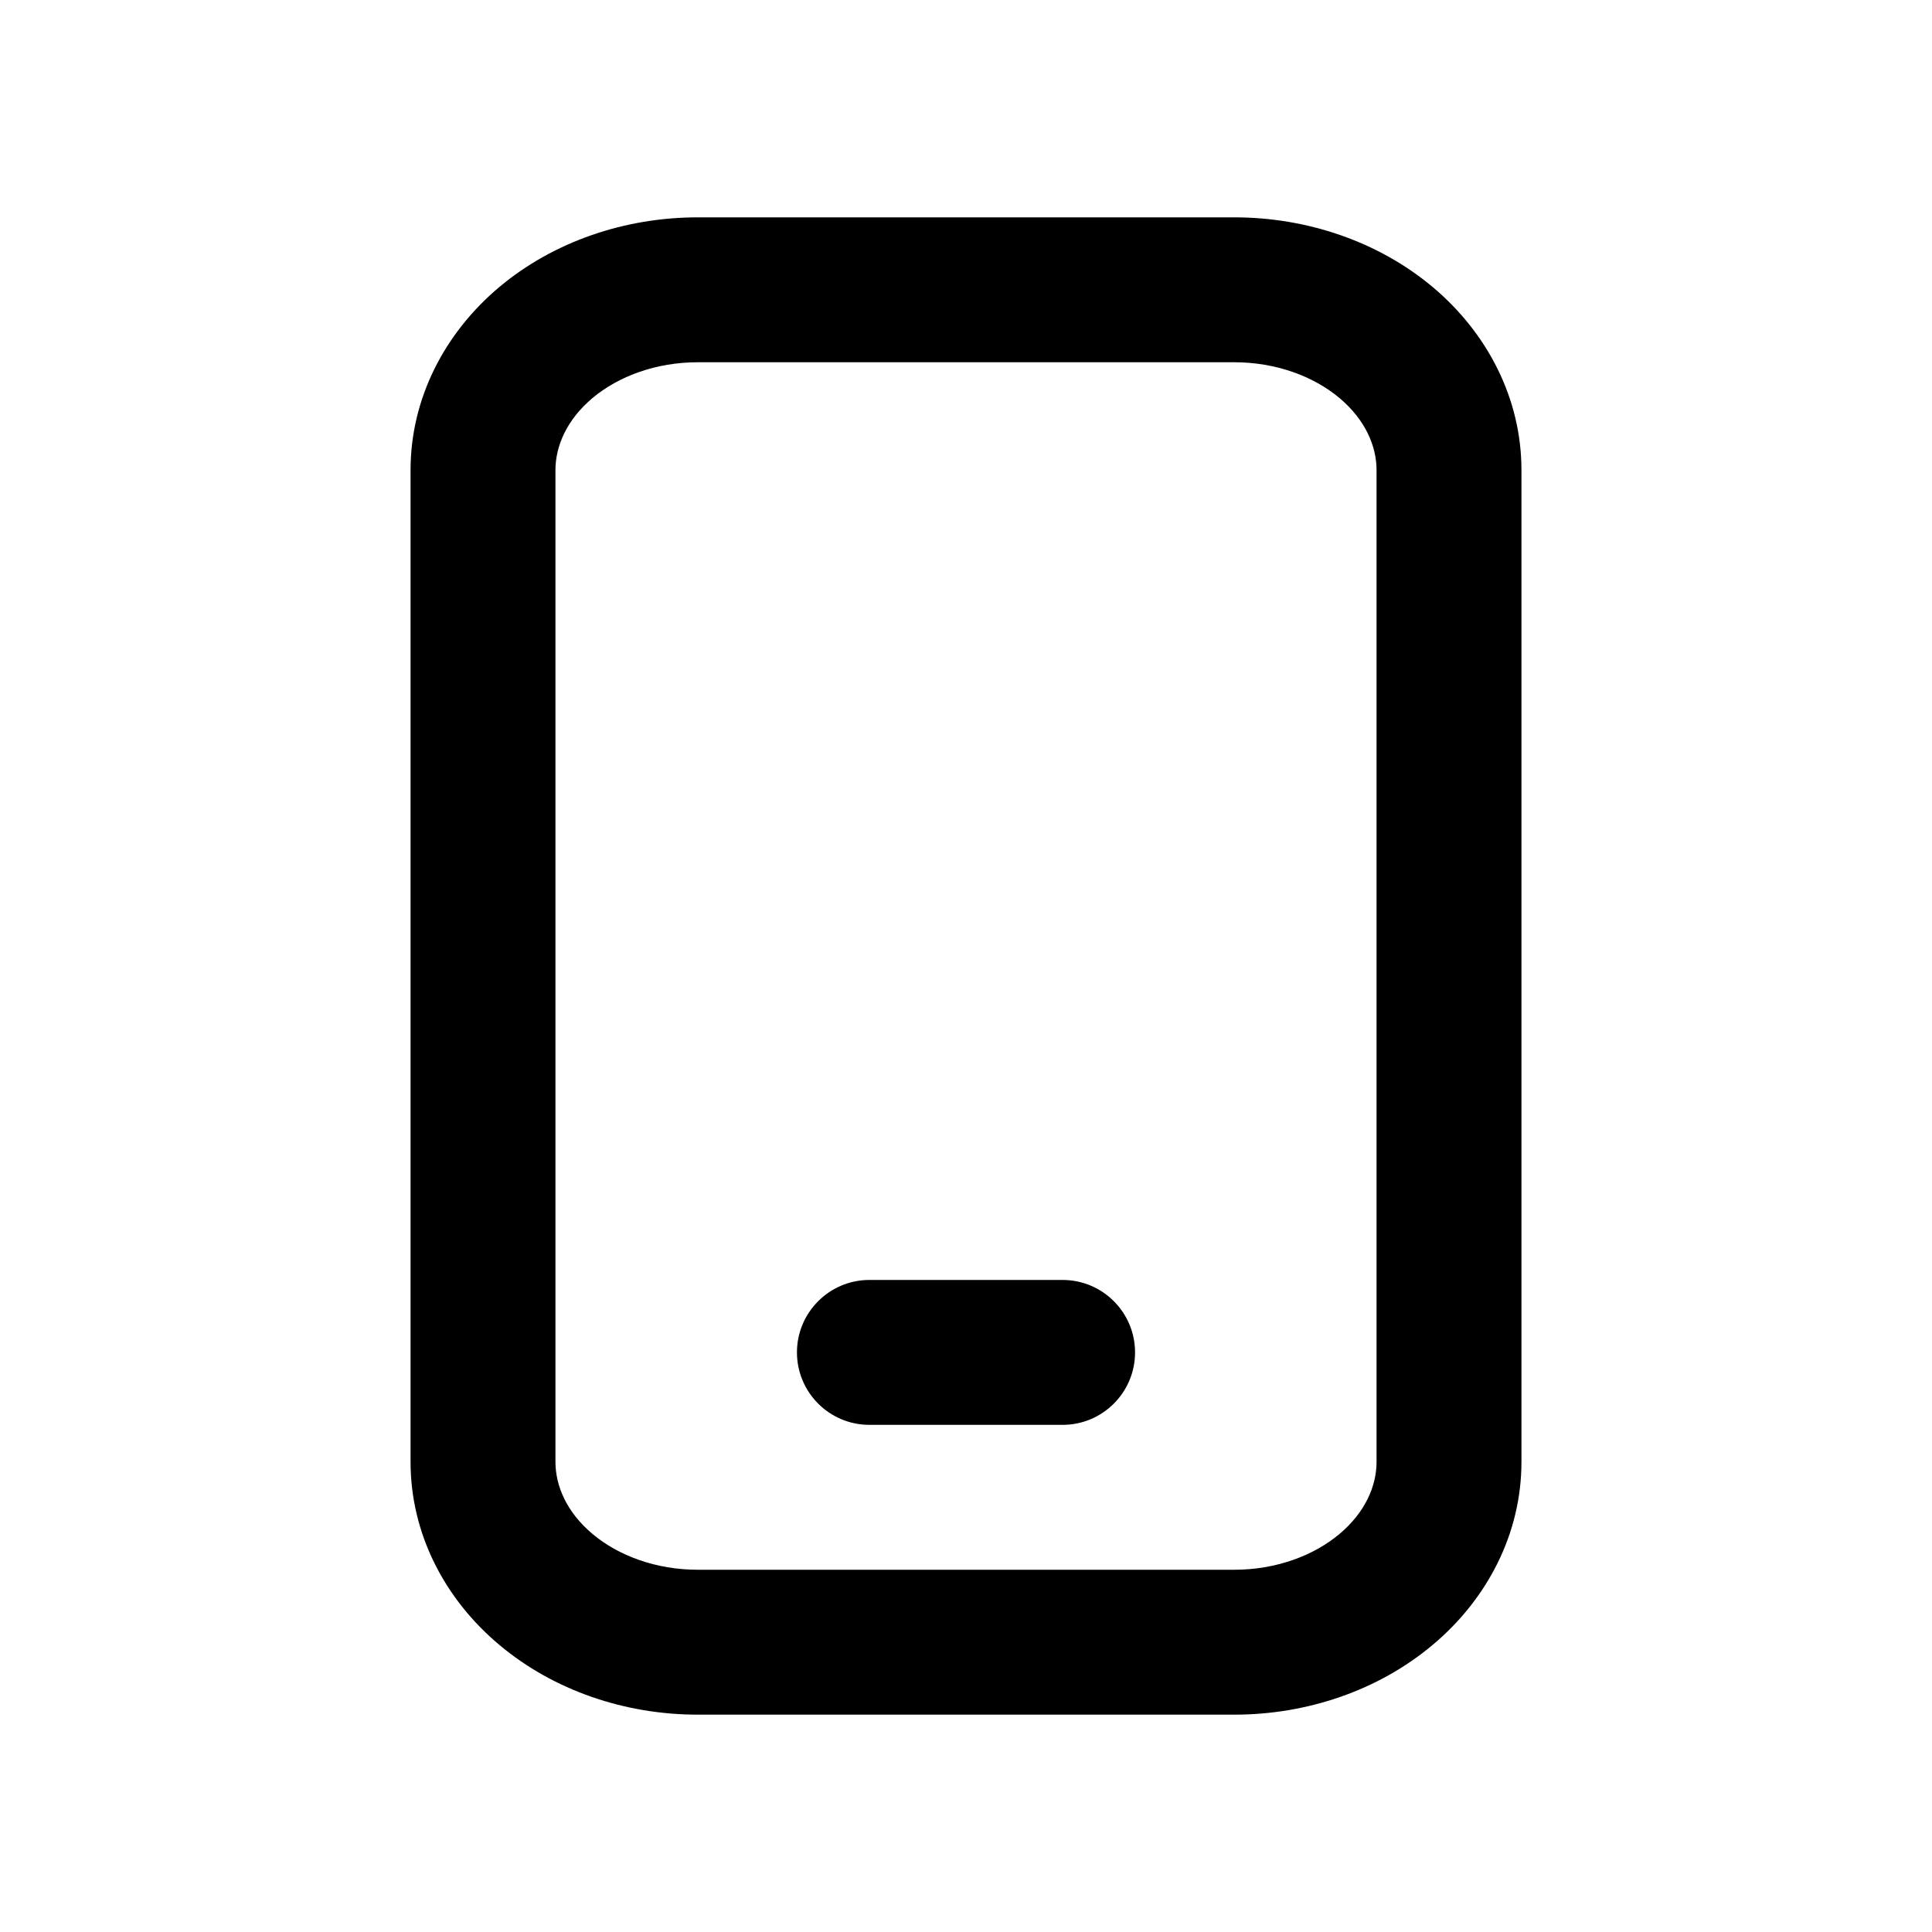 <svg width="20" height="20" viewBox="0 0 20 20" fill="none" xmlns="http://www.w3.org/2000/svg">
<path fill-rule="evenodd" clip-rule="evenodd" d="M6.133 4.121C6.403 3.894 6.794 3.75 7.222 3.75H12.778C13.206 3.75 13.597 3.894 13.867 4.121C14.133 4.345 14.25 4.617 14.25 4.867V5.796V15.133C14.25 15.383 14.133 15.655 13.867 15.879C13.597 16.106 13.206 16.25 12.778 16.25H7.222C6.794 16.25 6.403 16.106 6.133 15.879C5.867 15.655 5.75 15.383 5.75 15.133V4.867C5.75 4.617 5.867 4.345 6.133 4.121ZM7.222 2.25C6.472 2.25 5.732 2.499 5.168 2.972C4.601 3.449 4.25 4.126 4.25 4.867V15.133C4.25 15.874 4.601 16.551 5.168 17.027C5.732 17.501 6.472 17.75 7.222 17.75H12.778C13.528 17.75 14.268 17.501 14.832 17.027C15.399 16.551 15.75 15.874 15.75 15.133V5.796V4.867C15.75 4.126 15.399 3.449 14.832 2.972C14.268 2.499 13.528 2.25 12.778 2.25H7.222ZM9 13.25C8.586 13.25 8.25 13.586 8.25 14C8.25 14.414 8.586 14.75 9 14.75H11C11.414 14.75 11.75 14.414 11.75 14C11.75 13.586 11.414 13.25 11 13.25H9Z" fill="currentColor"/>
</svg>
